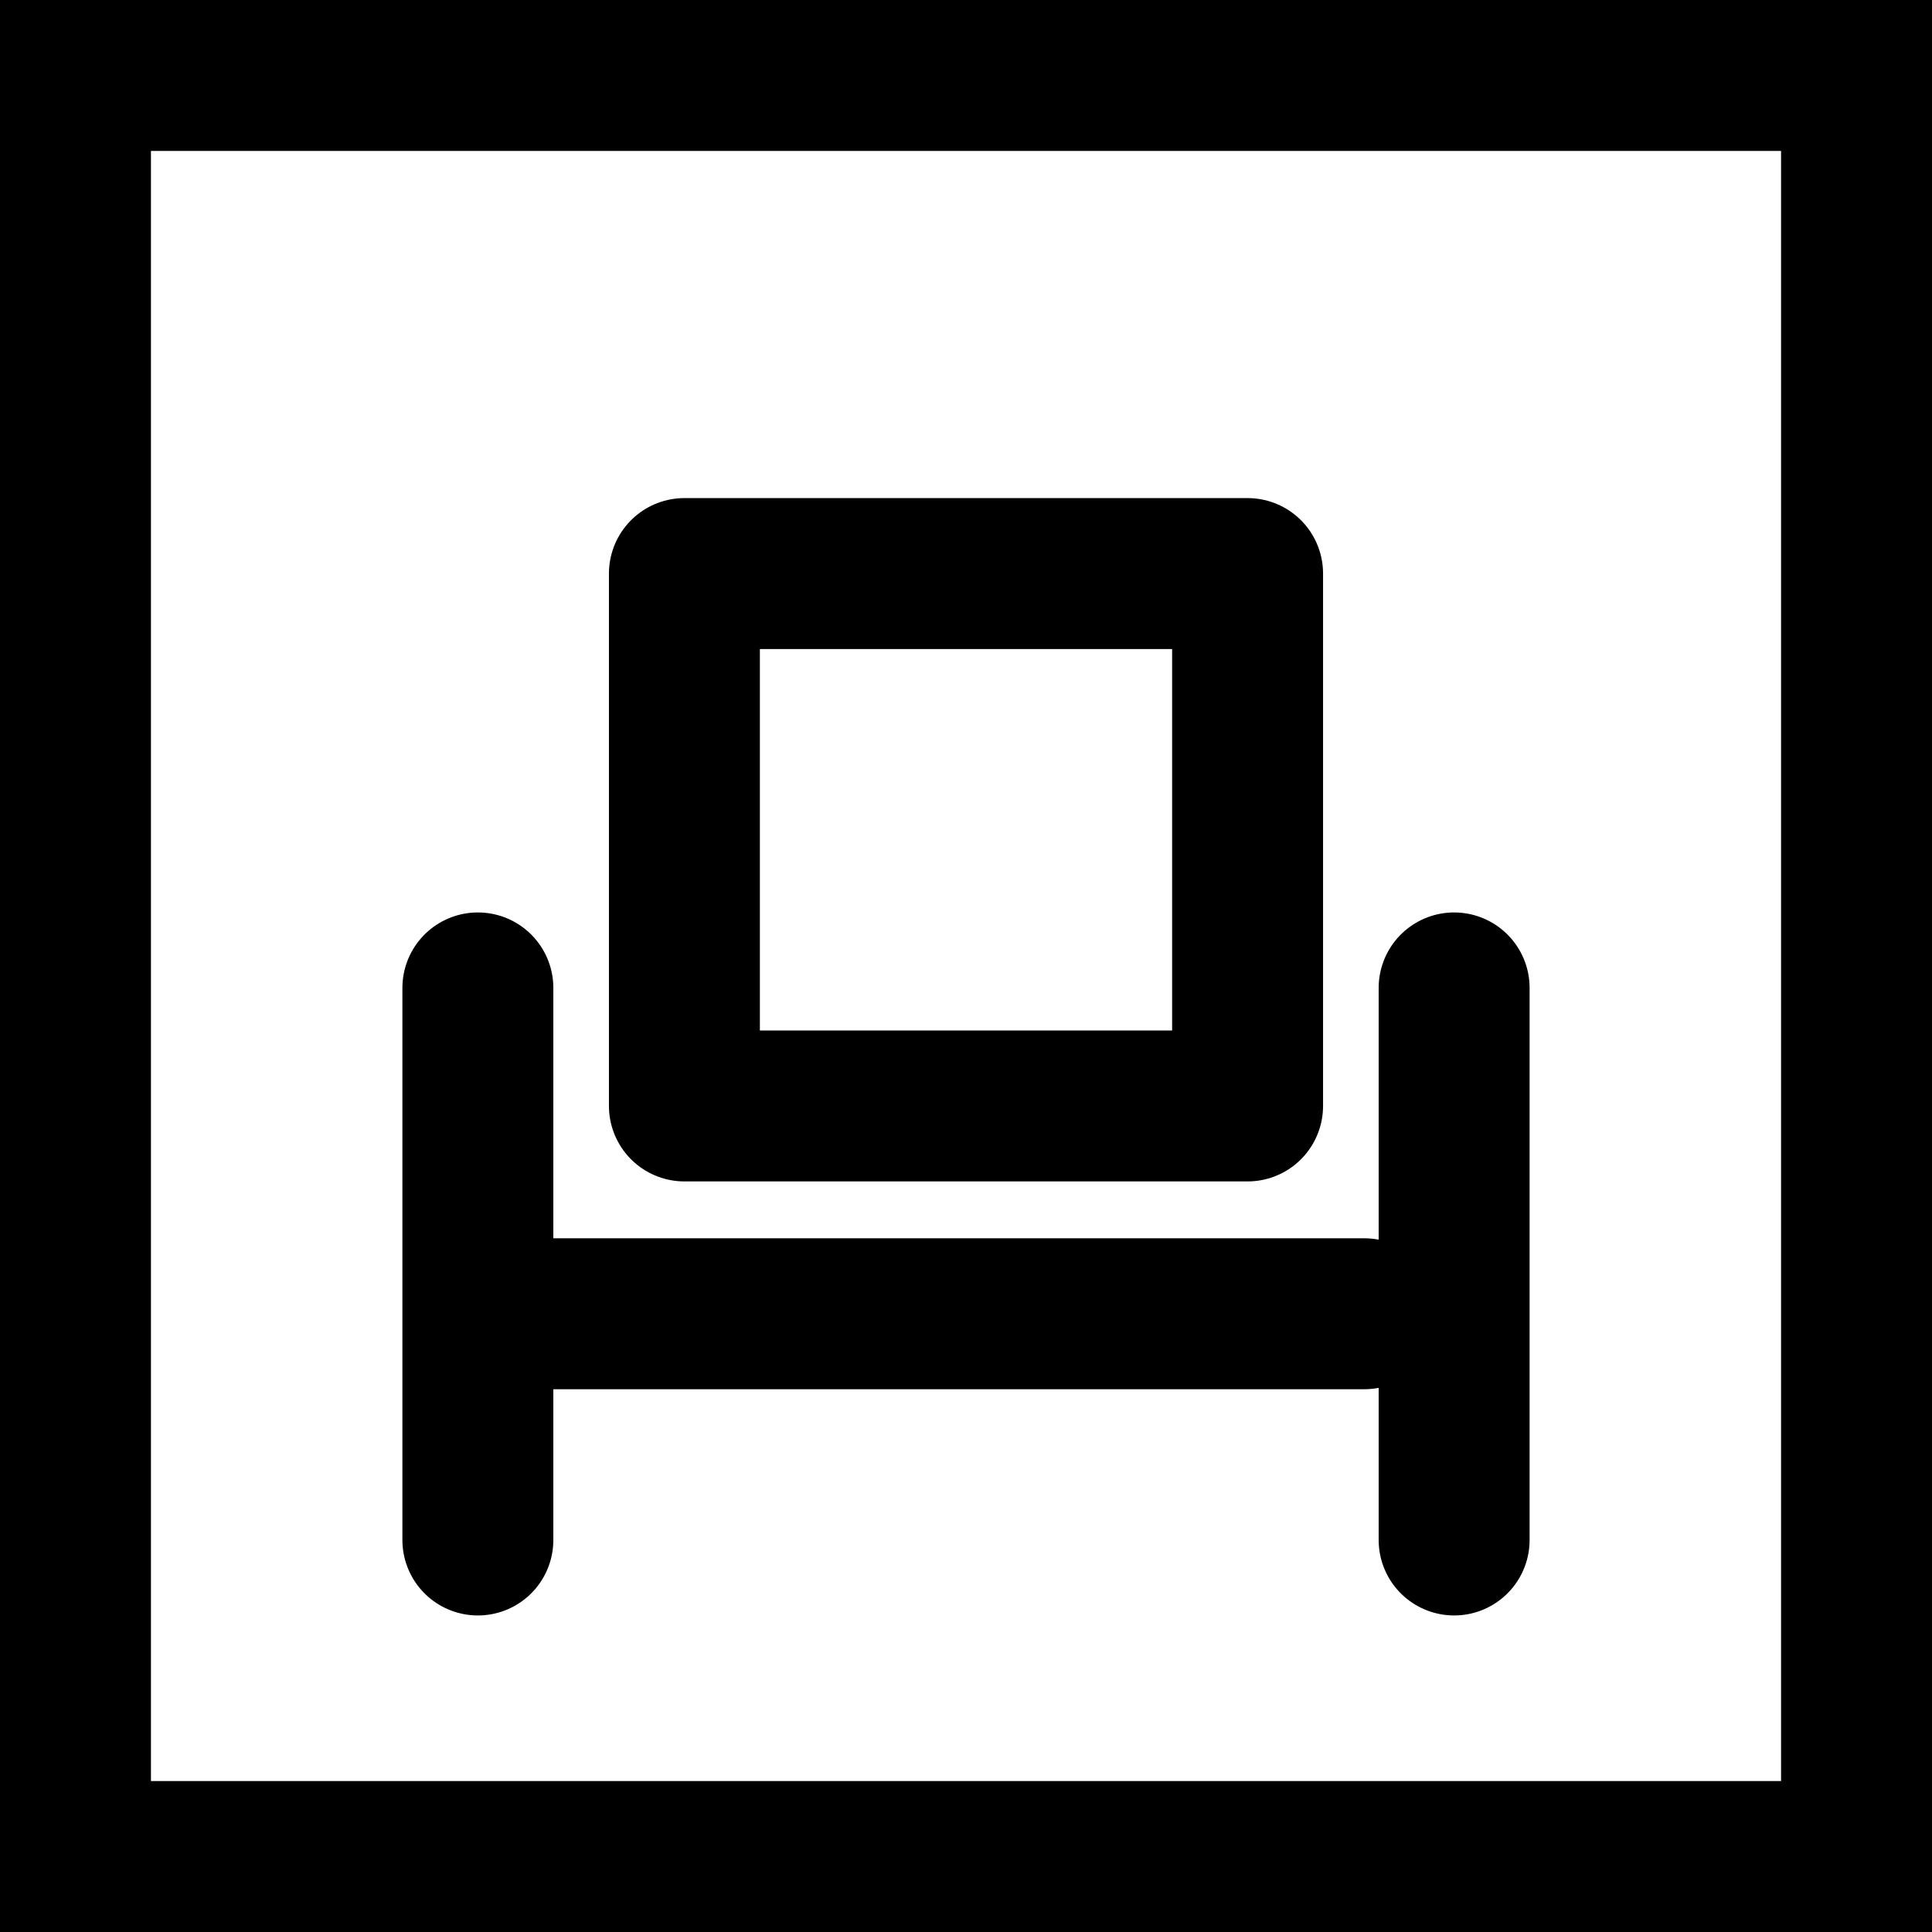 <?xml version="1.0" encoding="UTF-8"?>
<svg width="32px" height="32px" viewBox="0 0 32 32" version="1.1" xmlns="http://www.w3.org/2000/svg" xmlns:xlink="http://www.w3.org/1999/xlink">
    <title>trump-chariot-plain-square</title>
    <g id="trump" stroke="none" stroke-width="1" fill="none" fill-rule="evenodd">
        <g transform="translate(-280, -112)" id="chariot" stroke="#000000" stroke-width="2.5">
            <g transform="translate(280, 74)">
                <g id="trump-chariot-plain-square" transform="translate(0, 38)">
                    <rect id="Rectangle" x="1.25" y="1.25" width="29.5" height="29.5"></rect>
                    <path d="M11.336,9.5 L20.664,9.5 L20.664,18.318 L11.336,18.318 Z M8.893,21.76 L22.598,21.76 M7.915,16.363 L7.915,25.507 M24.085,16.363 L24.085,25.507" id="icon" stroke-linecap="round" stroke-linejoin="round"></path>
                </g>
            </g>
        </g>
    </g>
</svg>